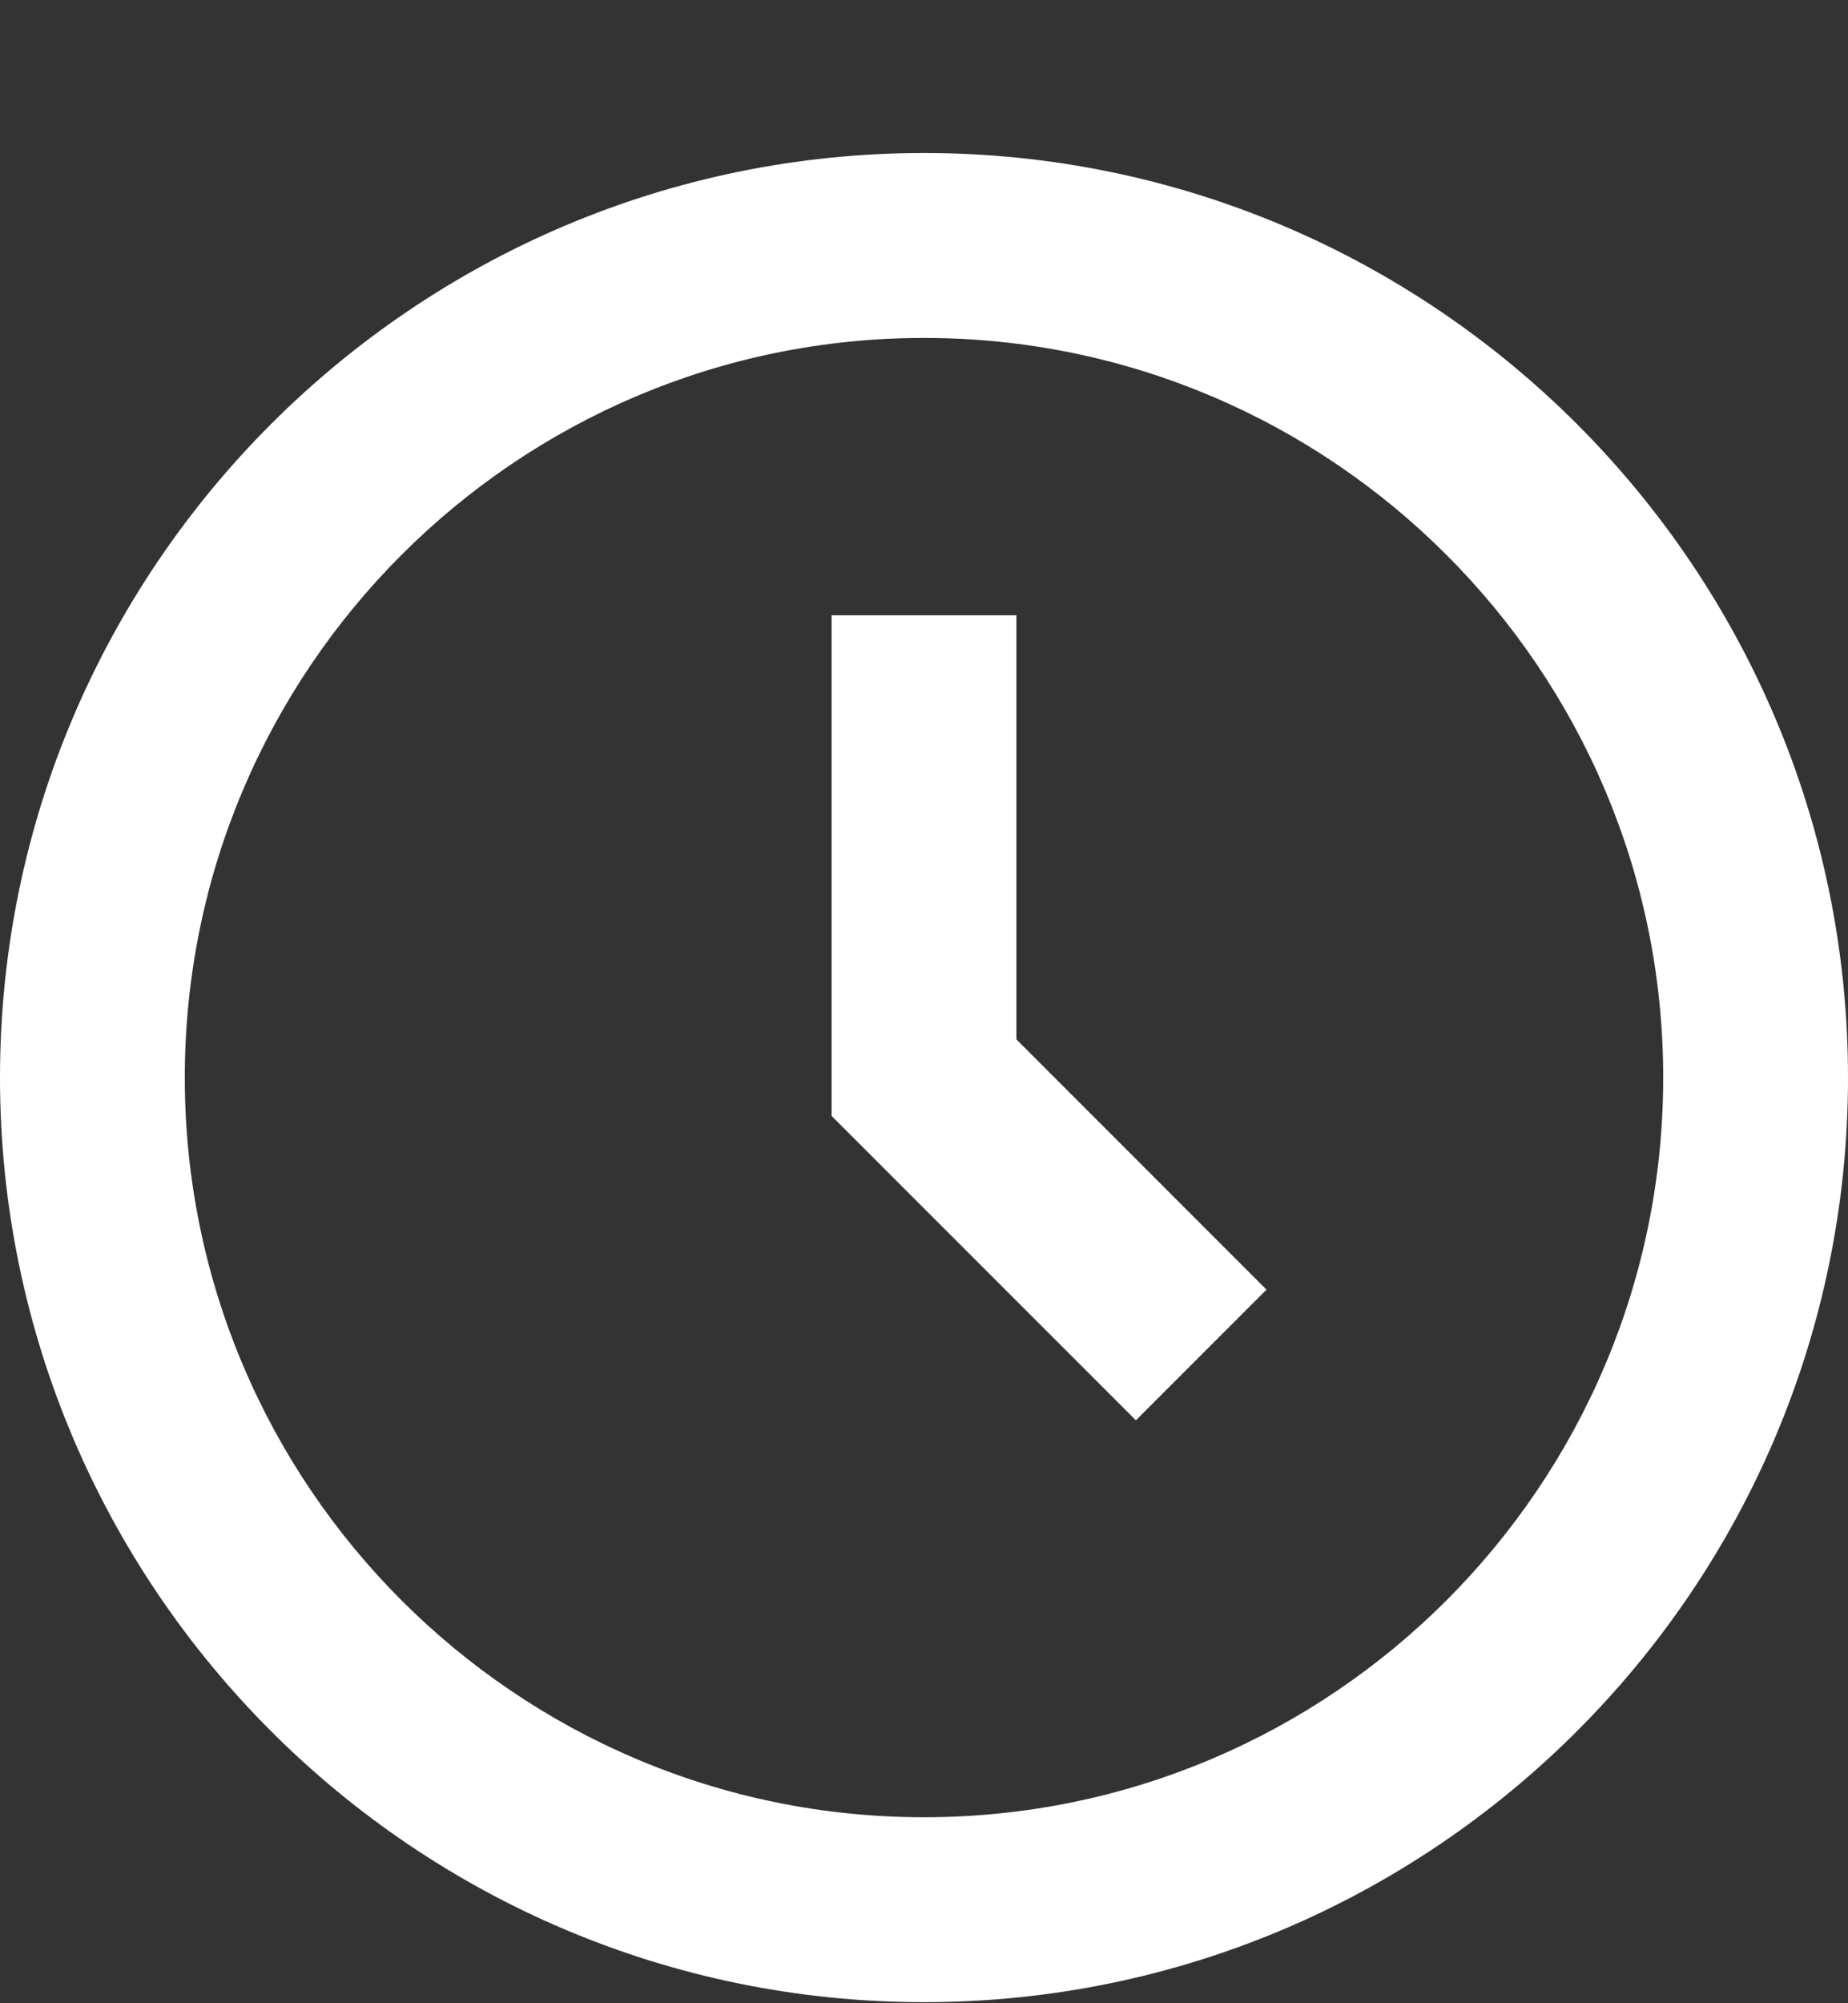 <svg width="12" height="13" viewBox="0 0 12 13" fill="none" xmlns="http://www.w3.org/2000/svg">
<rect x="0" y="0" width="12" height="13" fill="#333333" stroke="none"/>
<path d="M6 0.993C2.692 0.993 0 3.685 0 6.993C0 10.302 2.692 12.993 6 12.993C9.308 12.993 12 10.302 12 6.993C12 3.685 9.308 0.993 6 0.993ZM6 11.793C3.353 11.793 1.2 9.64 1.2 6.993C1.2 4.347 3.353 2.193 6 2.193C8.647 2.193 10.8 4.347 10.8 6.993C10.8 9.64 8.647 11.793 6 11.793Z" fill="white"/>
<path d="M6.6 3.993H5.4V7.242L7.376 9.217L8.224 8.369L6.6 6.745V3.993Z" fill="white"/>
</svg>
